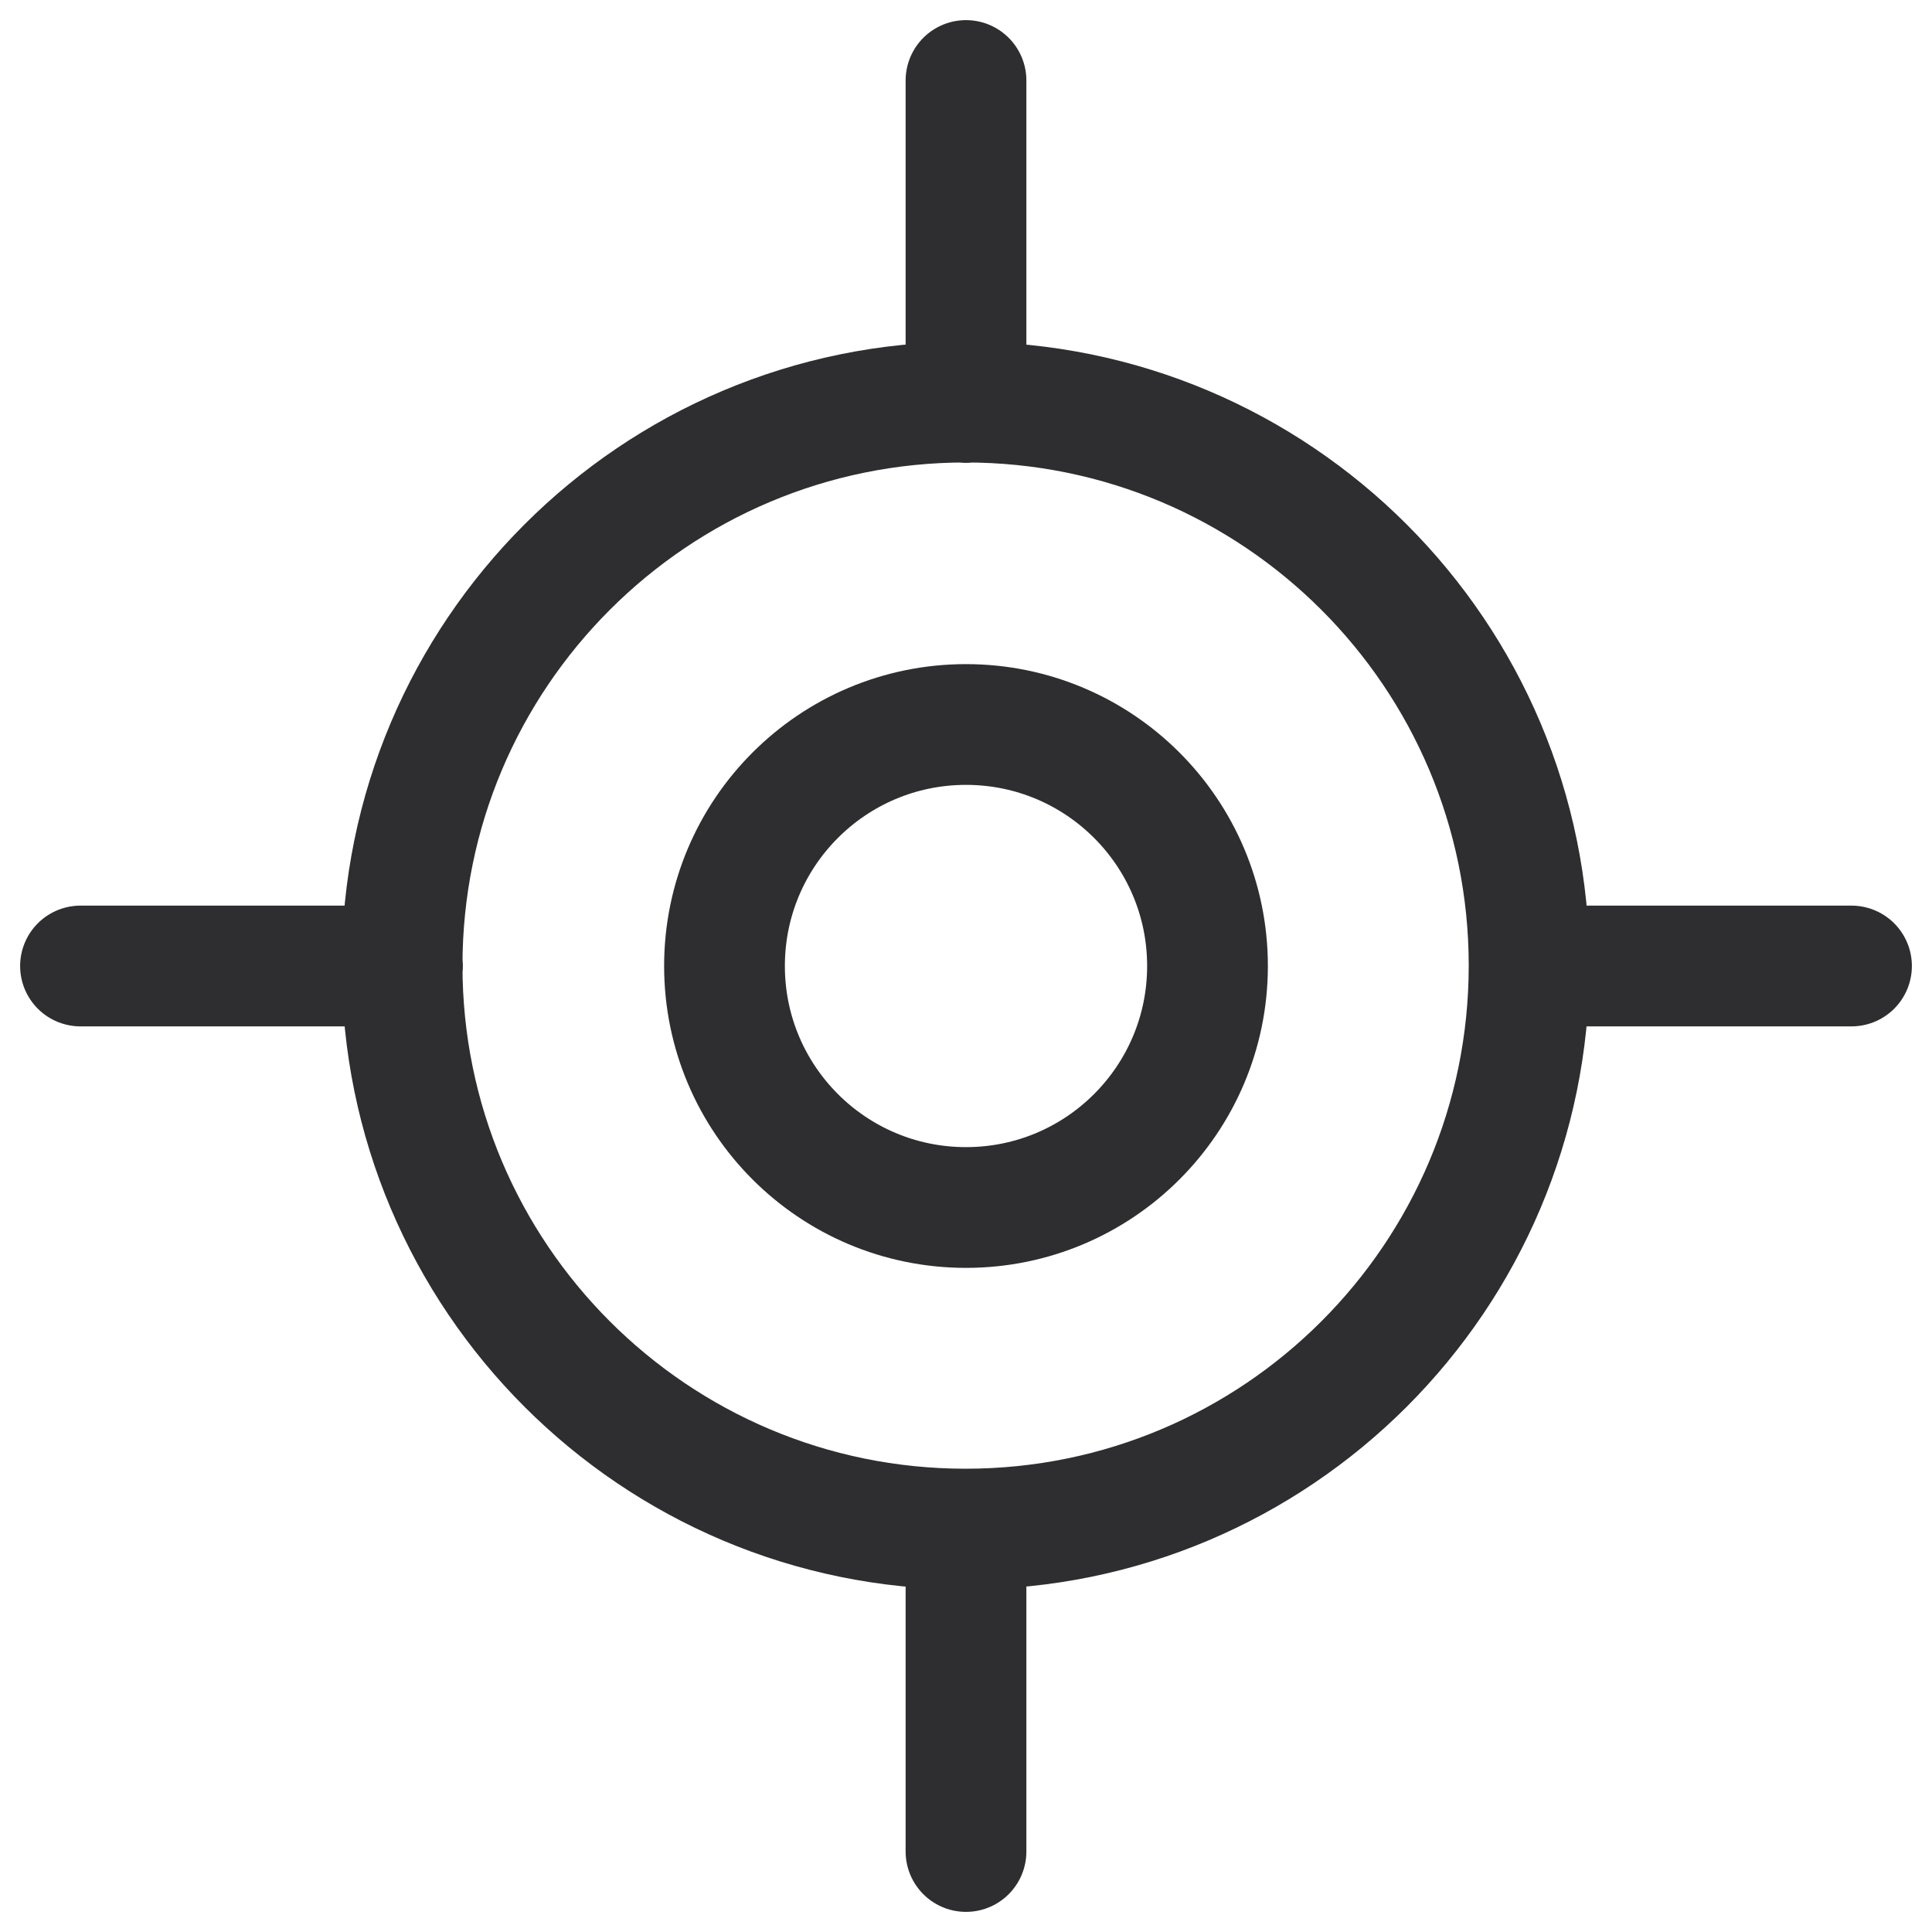 <svg width="24" height="24" viewBox="0 0 24 24" fill="none" xmlns="http://www.w3.org/2000/svg">
<path d="M19 12H23M1 12H5M12 19V23M12 1V5M18.995 11.995C18.995 15.861 15.861 18.995 11.995 18.995C8.129 18.995 4.995 15.861 4.995 11.995C4.995 8.129 8.129 4.995 11.995 4.995C15.861 4.995 18.995 8.129 18.995 11.995Z" stroke="#2E2D30" stroke-width="1.5" stroke-linecap="round" stroke-linejoin="round"/>
<path d="M12 15C13.657 15 15 13.657 15 12C15 10.343 13.657 9 12 9C10.343 9 9 10.343 9 12C9 13.657 10.343 15 12 15Z" stroke="#2E2D30" stroke-width="1.5" stroke-linecap="round" stroke-linejoin="round"/>
</svg>
